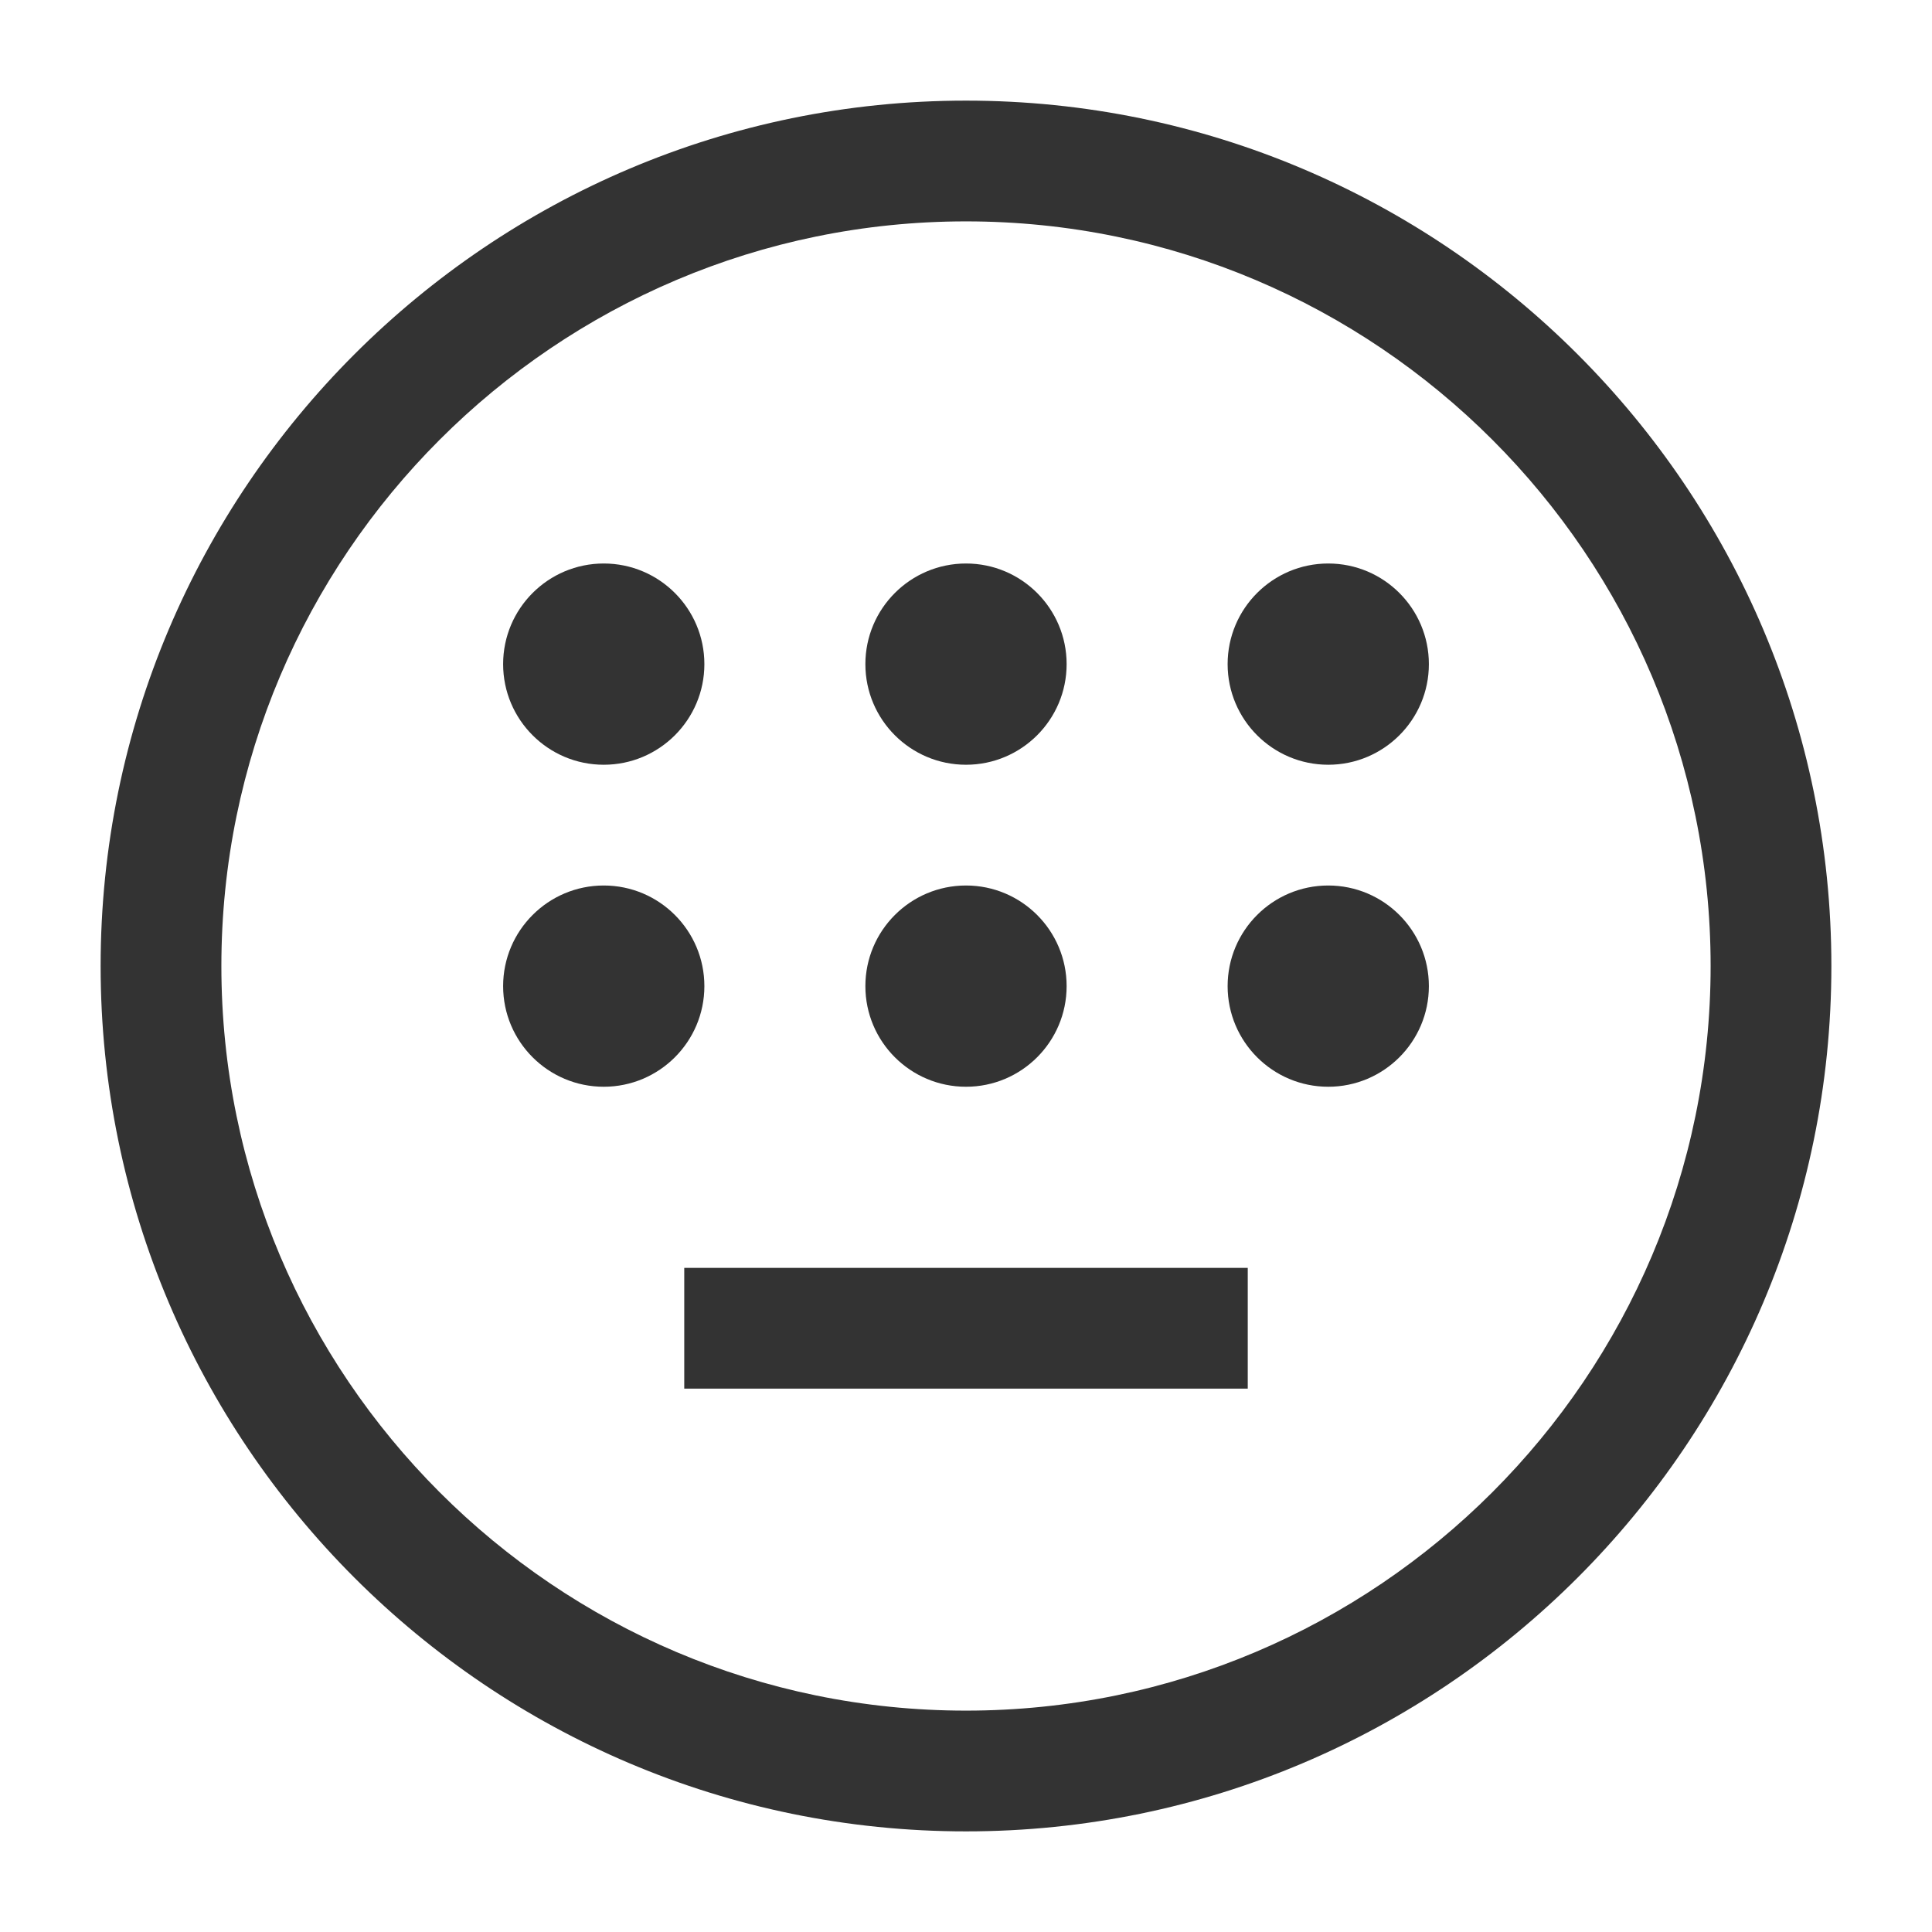 <?xml version="1.0" encoding="iso-8859-1"?>
<svg version="1.1" id="&#x56FE;&#x5C42;_1" xmlns="http://www.w3.org/2000/svg" xmlns:xlink="http://www.w3.org/1999/xlink" x="0px"
	 y="0px" viewBox="0 0 24 24" style="enable-background:new 0 0 24 24;" xml:space="preserve">
<path style="fill:#333333;" d="M12,22.75C6.072,22.75,1.25,17.928,1.25,12S6.072,1.25,12,1.25S22.75,6.072,22.75,12
	S17.928,22.75,12,22.75z M12,2.75c-5.101,0-9.25,4.149-9.25,9.25s4.149,9.25,9.25,9.25s9.25-4.149,9.25-9.25S17.101,2.75,12,2.75z"
	/>
<path style="fill-rule:evenodd;clip-rule:evenodd;fill:#333333;" d="M7.5,9.5c0.69,0,1.25-0.56,1.25-1.25S8.19,7,7.5,7
	S6.25,7.56,6.25,8.25S6.81,9.5,7.5,9.5z"/>
<path style="fill-rule:evenodd;clip-rule:evenodd;fill:#333333;" d="M7.5,13.5c0.69,0,1.25-0.56,1.25-1.25S8.19,11,7.5,11
	s-1.25,0.56-1.25,1.25S6.81,13.5,7.5,13.5z"/>
<path style="fill-rule:evenodd;clip-rule:evenodd;fill:#333333;" d="M12,9.5c0.69,0,1.25-0.56,1.25-1.25S12.69,7,12,7
	s-1.25,0.56-1.25,1.25S11.31,9.5,12,9.5z"/>
<path style="fill-rule:evenodd;clip-rule:evenodd;fill:#333333;" d="M12,13.5c0.69,0,1.25-0.56,1.25-1.25S12.69,11,12,11
	s-1.25,0.56-1.25,1.25S11.31,13.5,12,13.5z"/>
<path style="fill-rule:evenodd;clip-rule:evenodd;fill:#333333;" d="M16.5,9.5c0.69,0,1.25-0.56,1.25-1.25S17.19,7,16.5,7
	s-1.25,0.56-1.25,1.25S15.81,9.5,16.5,9.5z"/>
<path style="fill-rule:evenodd;clip-rule:evenodd;fill:#333333;" d="M16.5,13.5c0.69,0,1.25-0.56,1.25-1.25S17.19,11,16.5,11
	s-1.25,0.56-1.25,1.25S15.81,13.5,16.5,13.5z"/>
<rect x="8.5" y="15.75" style="fill:#333333;" width="7" height="1.5"/>
</svg>






